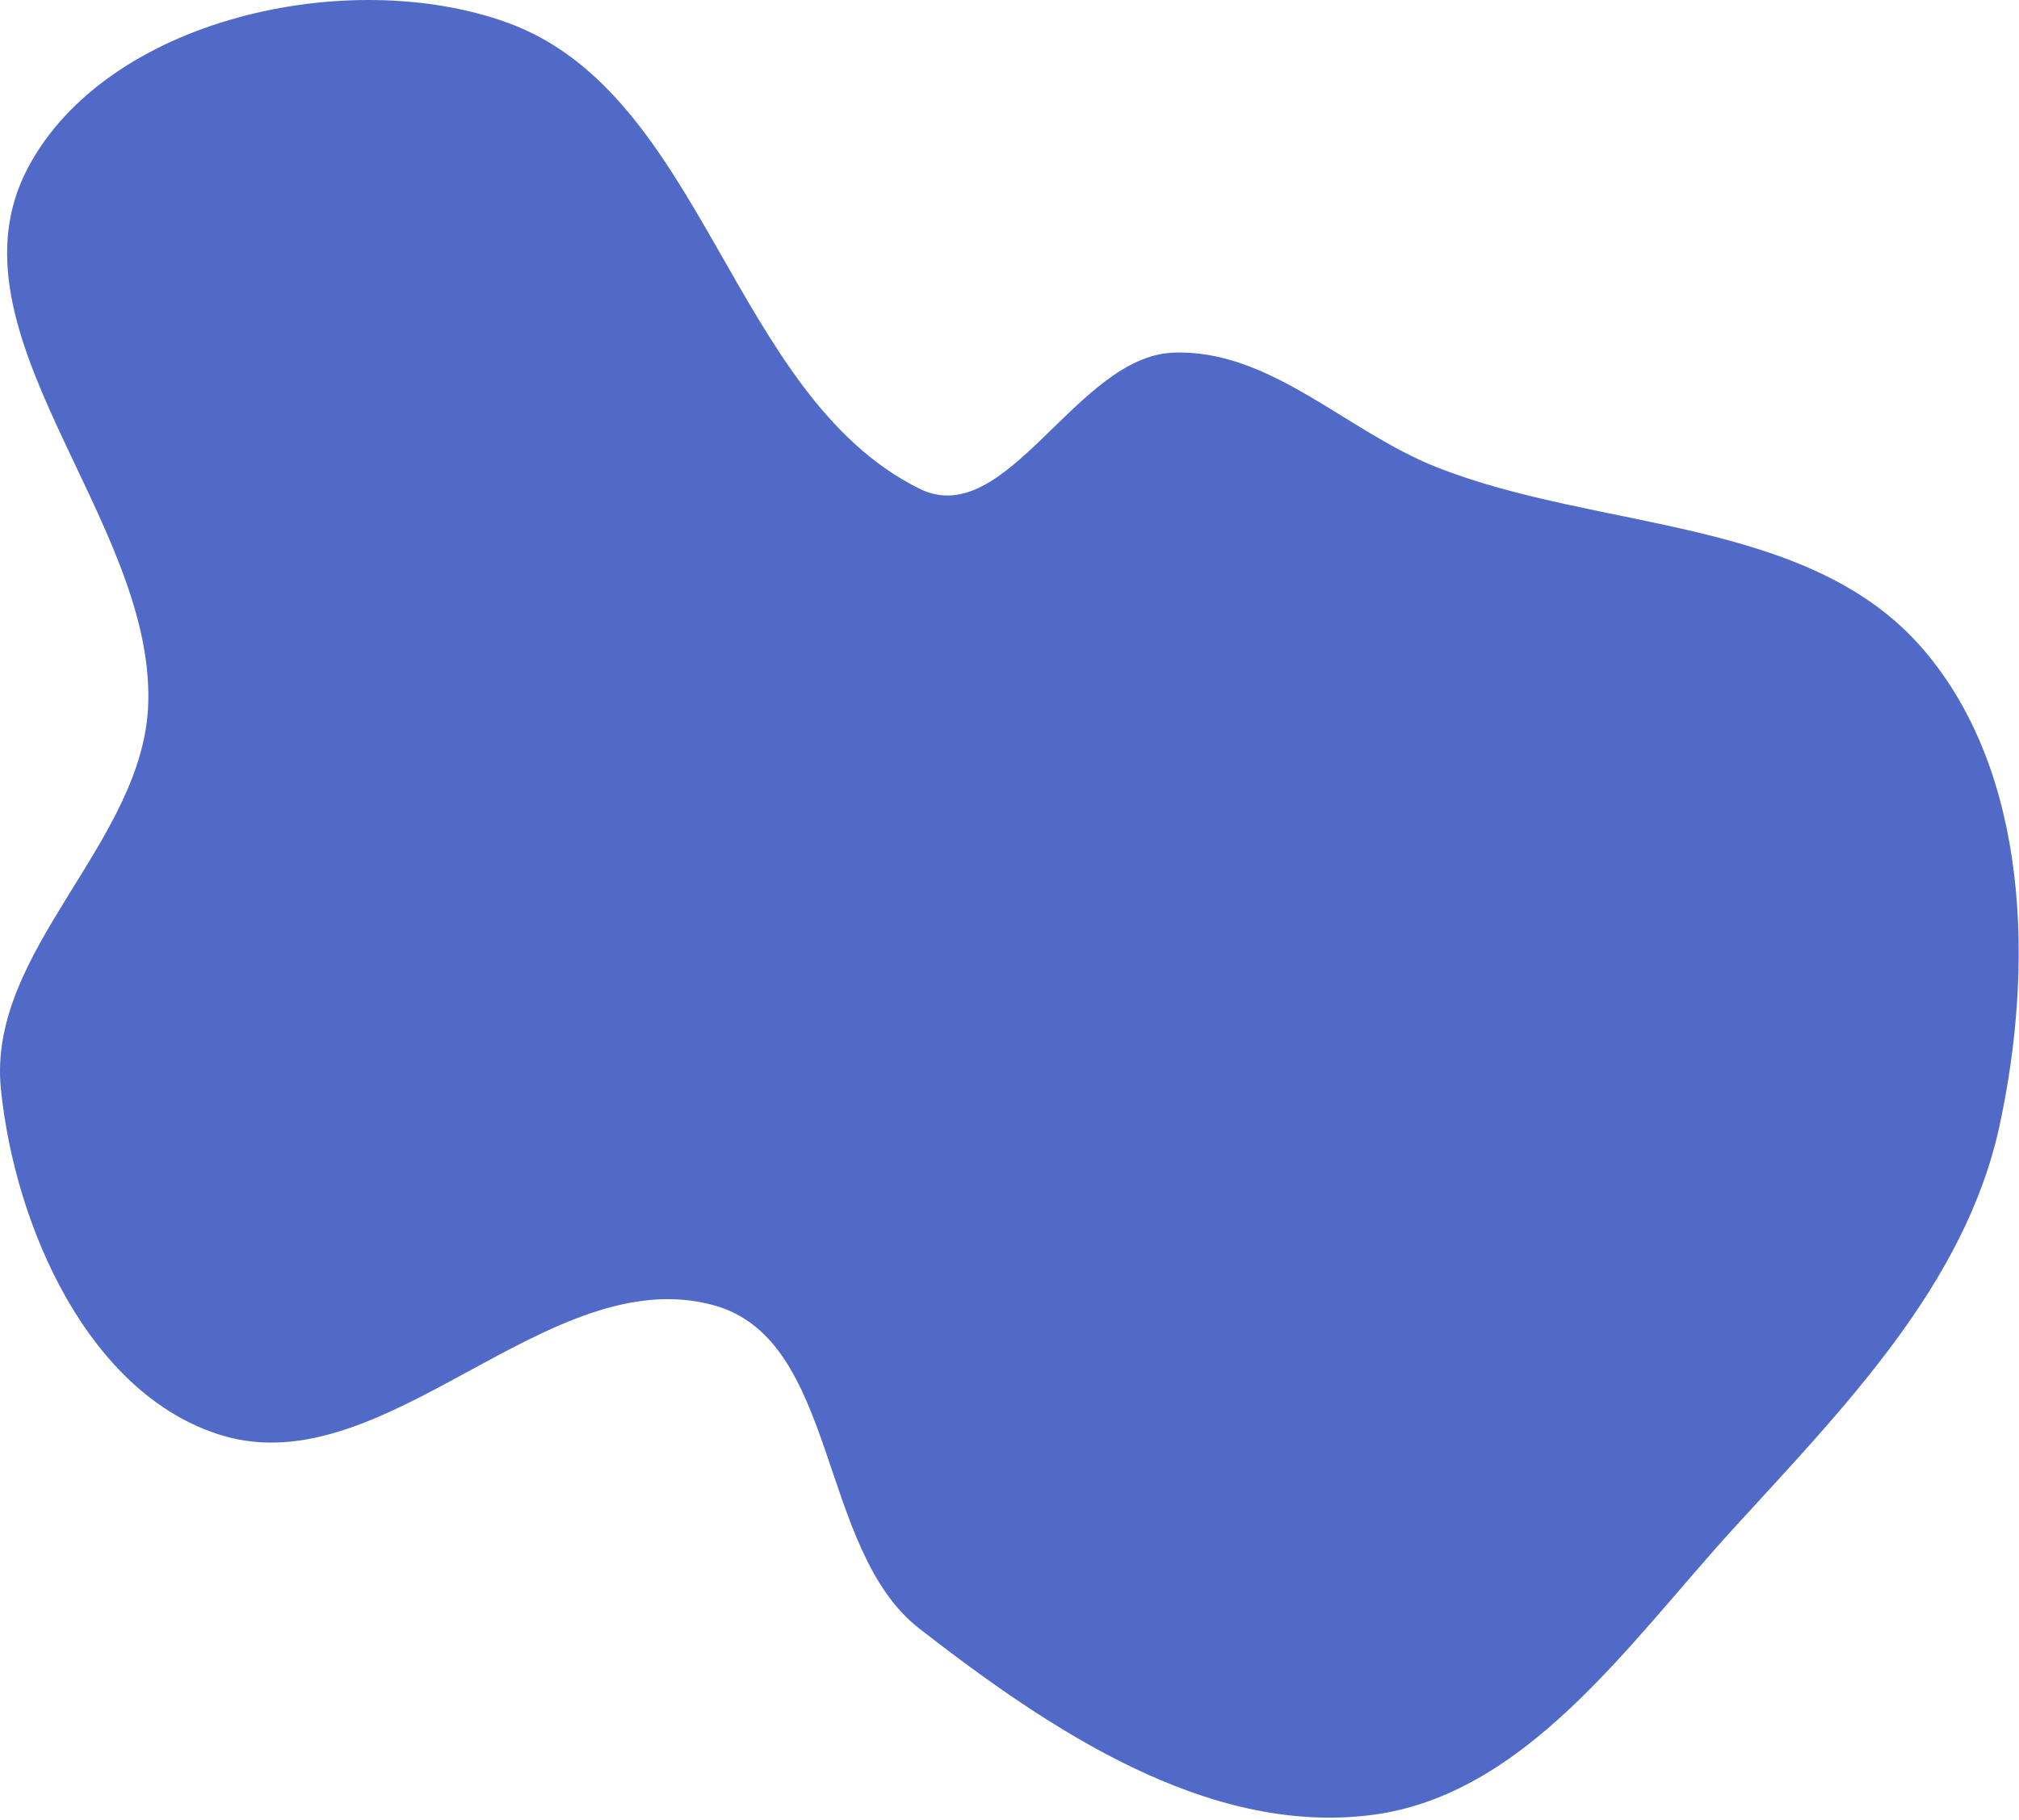 <svg width="629" height="567" viewBox="0 0 629 567" fill="none" xmlns="http://www.w3.org/2000/svg">
<path fill-rule="evenodd" clip-rule="evenodd" d="M286.438 152.271C313.546 165.713 335.19 111.159 365.421 109.891C395.576 108.626 419.364 134.407 447.426 145.518C498.336 165.675 563.705 160.884 599.298 202.493C632.233 240.994 633.657 301.187 622.951 350.708C612.224 400.321 574.331 438.708 540.121 476.207C507.304 512.179 475.236 559.636 426.91 565.595C375.98 571.875 326.959 538.973 286.438 507.489C254.626 482.772 261.286 417.504 222.464 406.744C170.856 392.44 120.313 462.816 69.073 447.244C27.707 434.673 4.585 382.236 0.271 339.217C-4.061 296.014 44.924 262.468 46.192 219.067C47.877 161.414 -18.226 103.408 8.655 52.378C33.197 5.788 108.351 -10.823 157.903 6.996C219.519 29.154 227.774 123.184 286.438 152.271Z" fill="#516AC8"/>
</svg>

